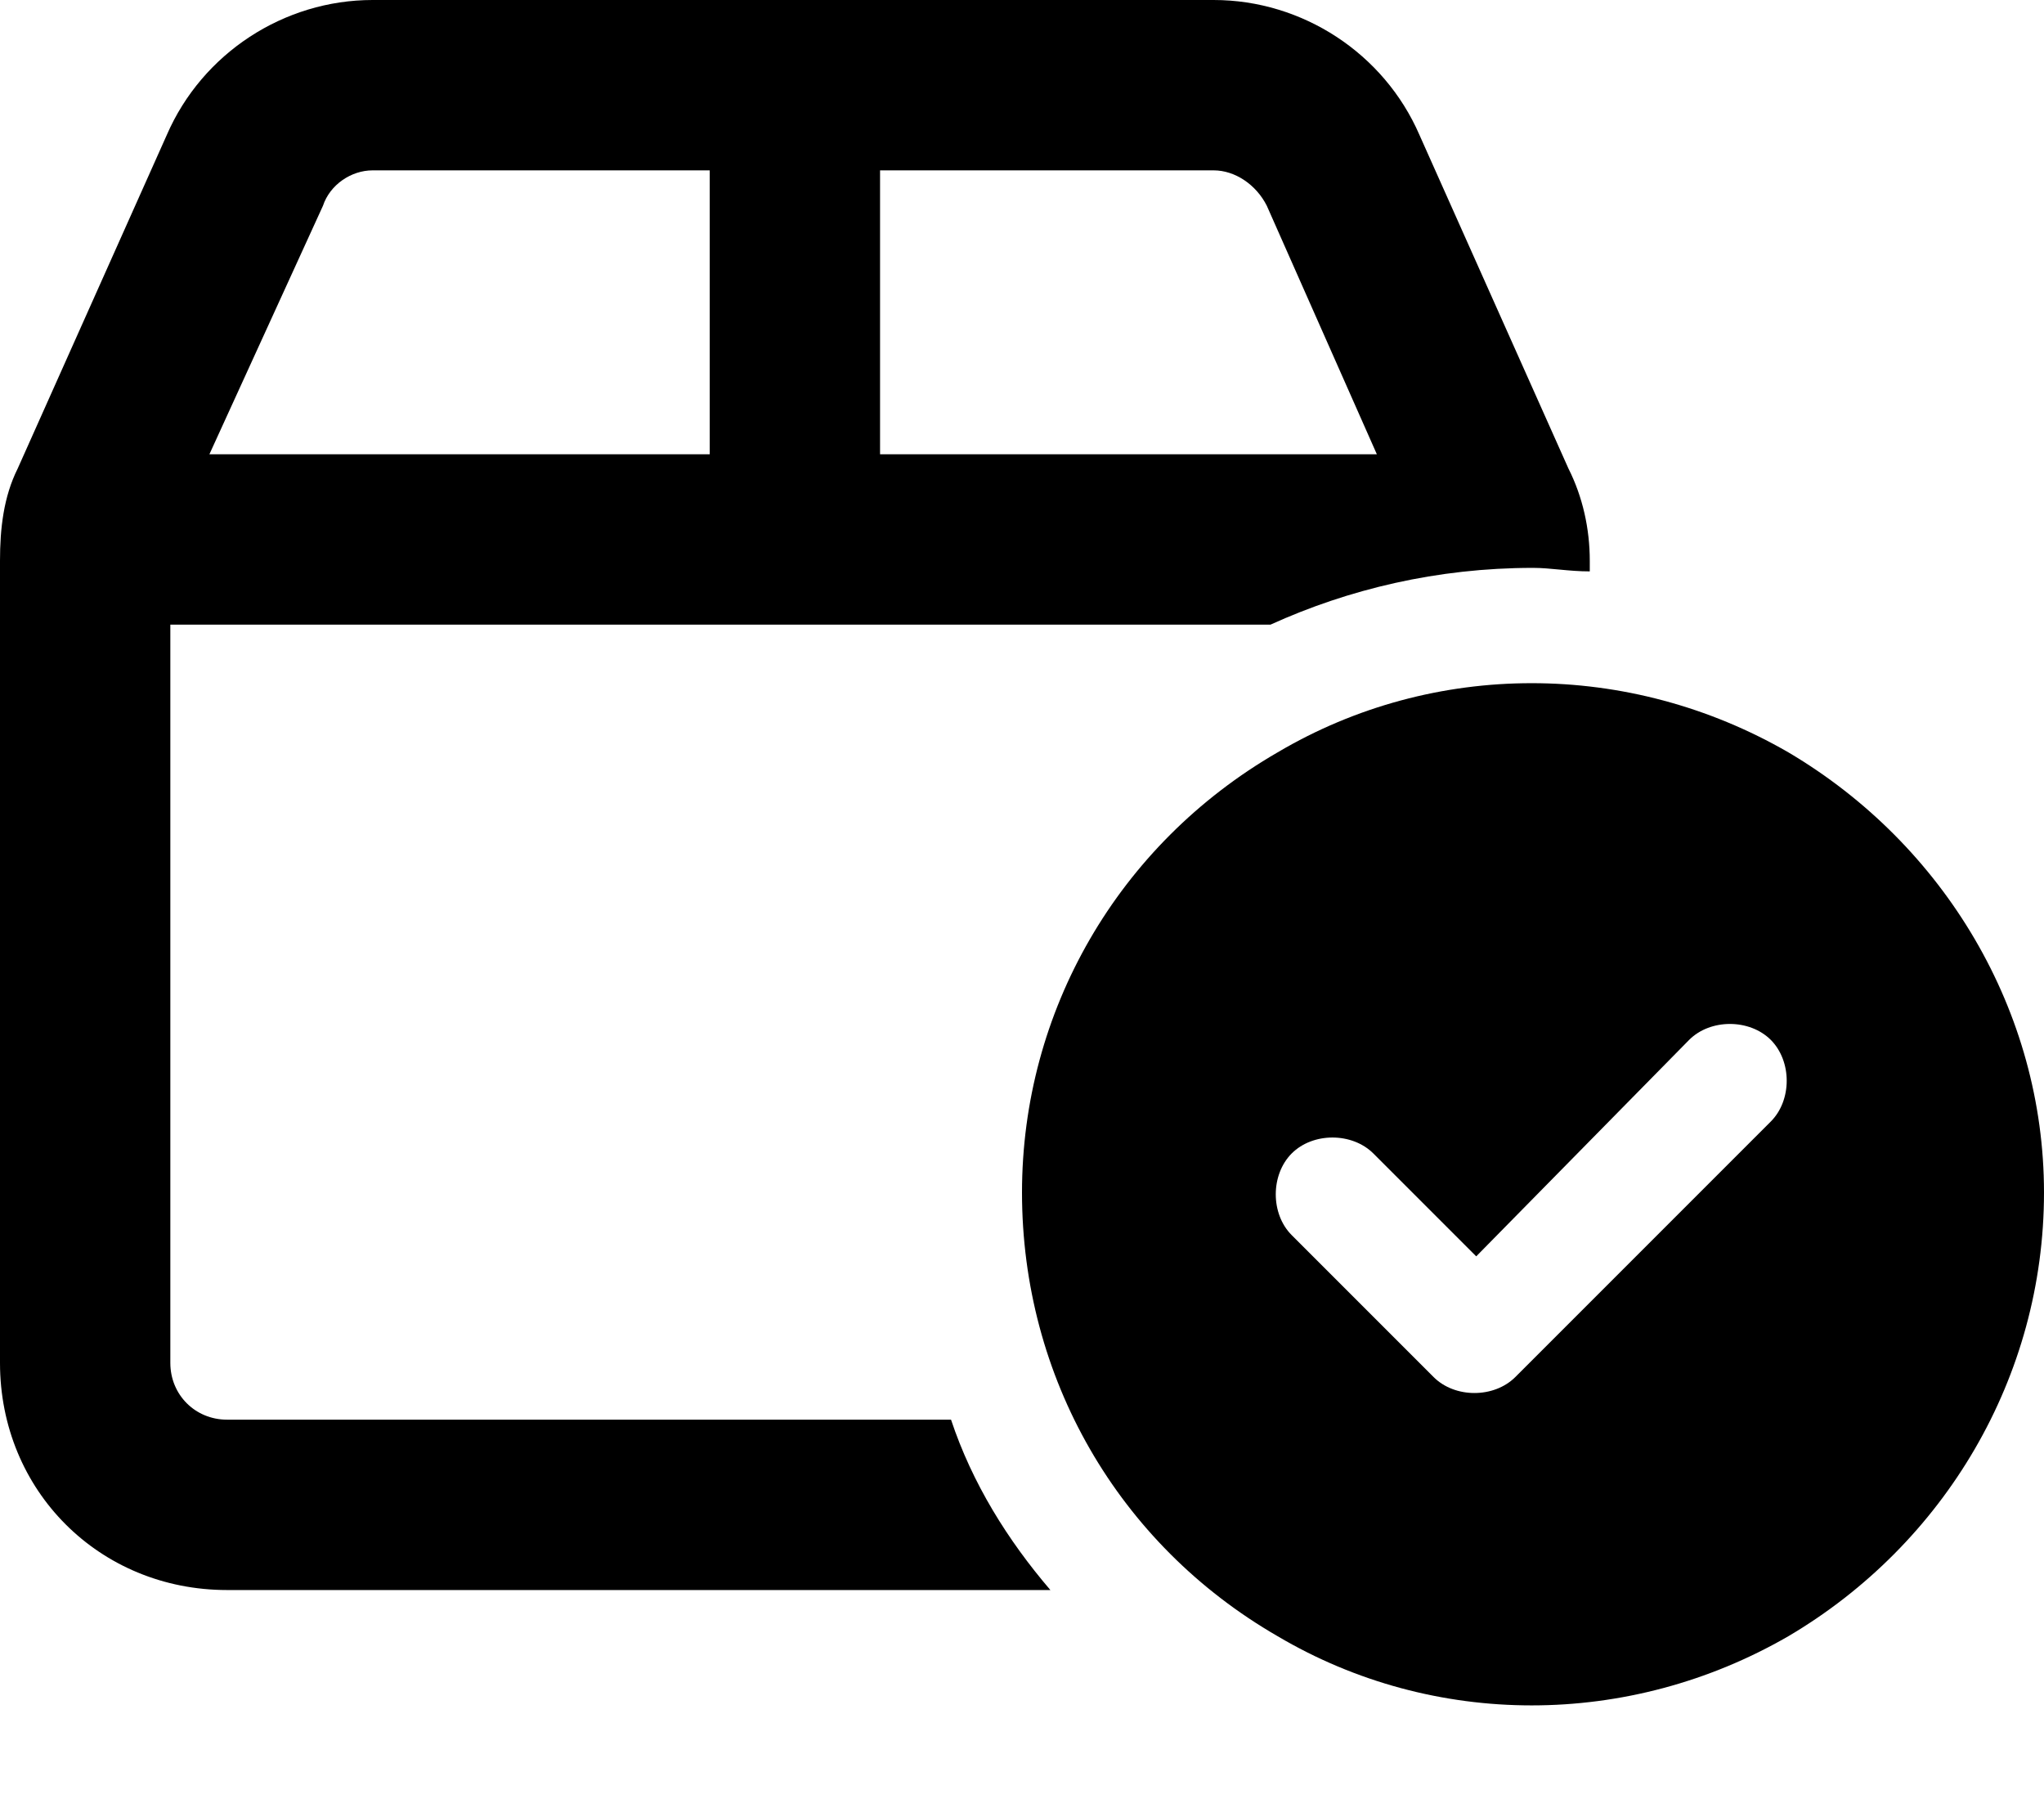 <svg
  width="18"
  height="16"
  viewBox="0 0 18 16"
  fill="none"
  xmlns="http://www.w3.org/2000/svg"
>
  <path
    d="M10.688 1.5H7.75V4H12.125L11.156 1.812C11.062 1.625 10.875 1.5 10.688 1.5ZM1.5 5.5V12C1.5 12.281 1.719 12.5 2 12.5H8.375C8.562 13.062 8.875 13.562 9.25 14H2C0.875 14 0 13.125 0 12V4.938C0 4.656 0.031 4.375 0.156 4.125L1.469 1.188C1.781 0.469 2.5 0 3.281 0H10.688C11.469 0 12.188 0.469 12.5 1.188L13.812 4.125C13.938 4.375 14 4.656 14 4.938V5.031C13.812 5.031 13.656 5 13.5 5C12.656 5 11.875 5.188 11.188 5.5H1.5ZM1.844 4H6.25V1.5H3.281C3.094 1.5 2.906 1.625 2.844 1.812L1.844 4ZM18 10.5C18 12.125 17.125 13.594 15.75 14.406C14.344 15.219 12.625 15.219 11.25 14.406C9.844 13.594 9 12.125 9 10.5C9 8.906 9.844 7.438 11.25 6.625C12.625 5.812 14.344 5.812 15.75 6.625C17.125 7.438 18 8.906 18 10.5ZM15.594 9.156C15.406 8.969 15.062 8.969 14.875 9.156L13 11.062L12.094 10.156C11.906 9.969 11.562 9.969 11.375 10.156C11.188 10.344 11.188 10.688 11.375 10.875L12.625 12.125C12.812 12.312 13.156 12.312 13.344 12.125L15.594 9.875C15.781 9.688 15.781 9.344 15.594 9.156Z"
    fill="currentColor"
  />
</svg>
